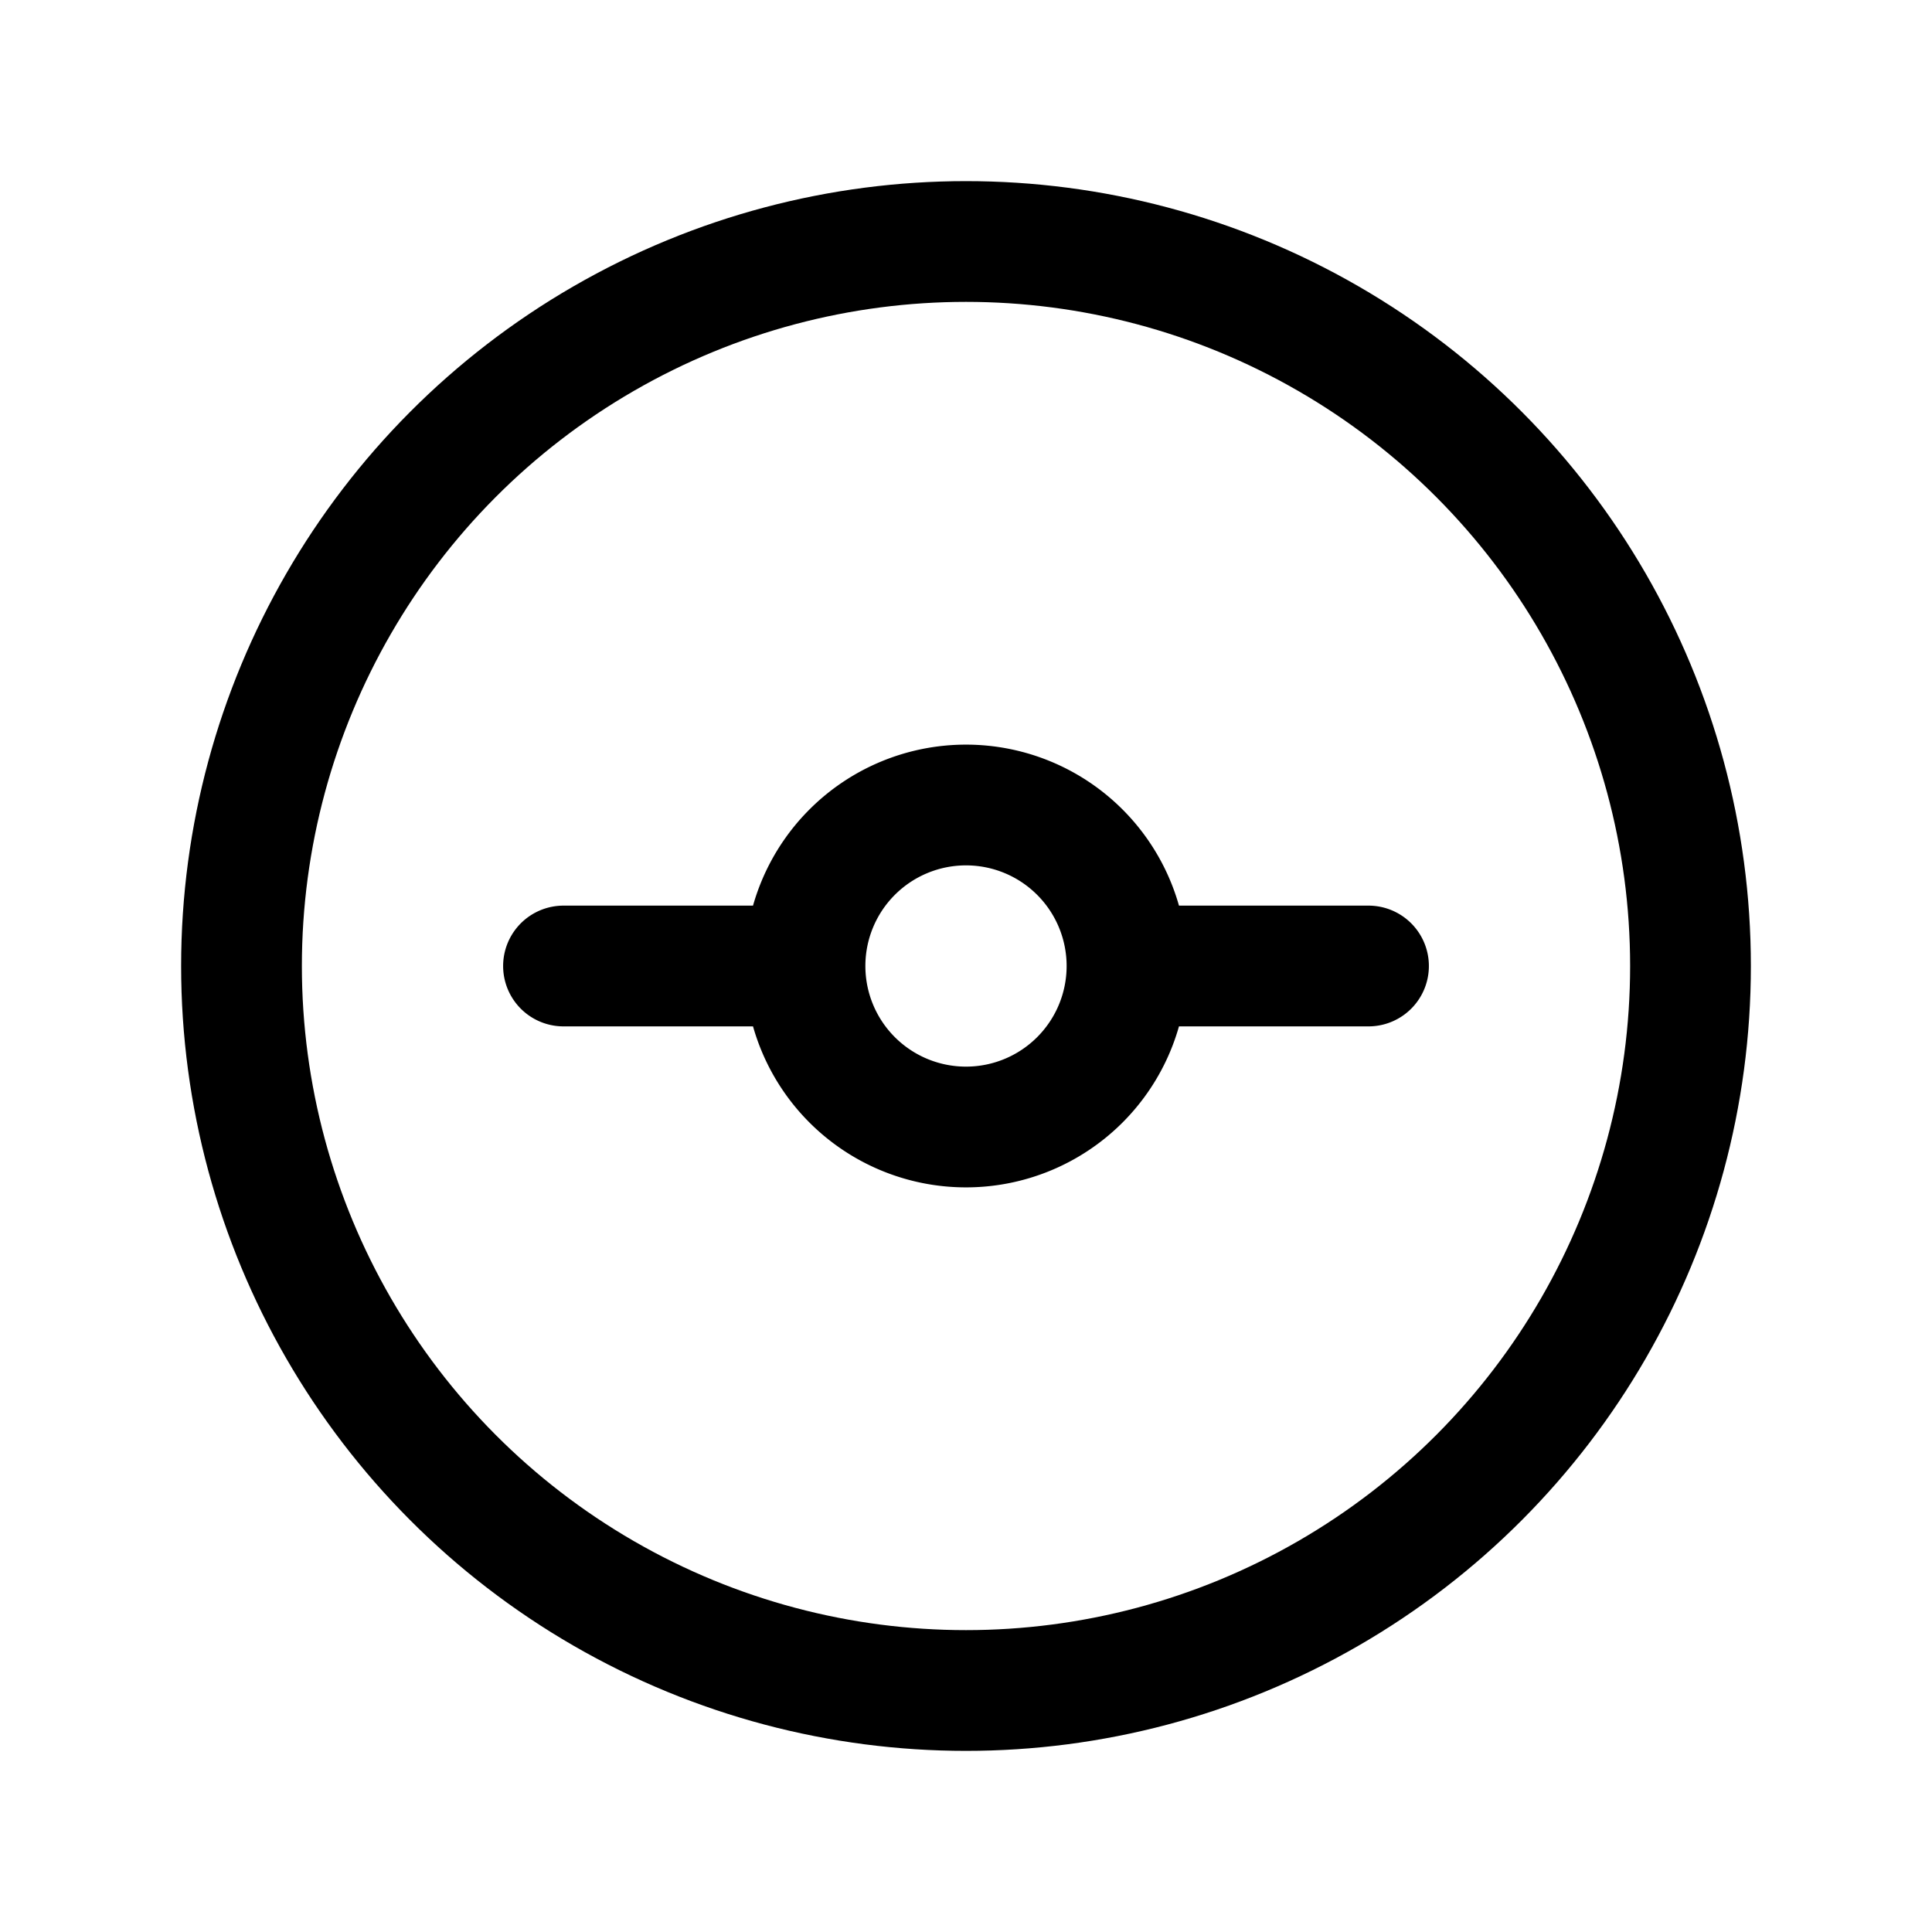 <svg xmlns="http://www.w3.org/2000/svg" width="24" height="24" fill="none" viewBox="0 0 24 24" stroke-width="1.5" stroke-linecap="round" stroke-linejoin="round" stroke="currentColor"><circle cx="12" cy="12" r="9"/><path d="M14 12a2 2 0 1 1-4 0m4 0a2 2 0 1 0-4 0m4 0h3m-7 0H7"/></svg>